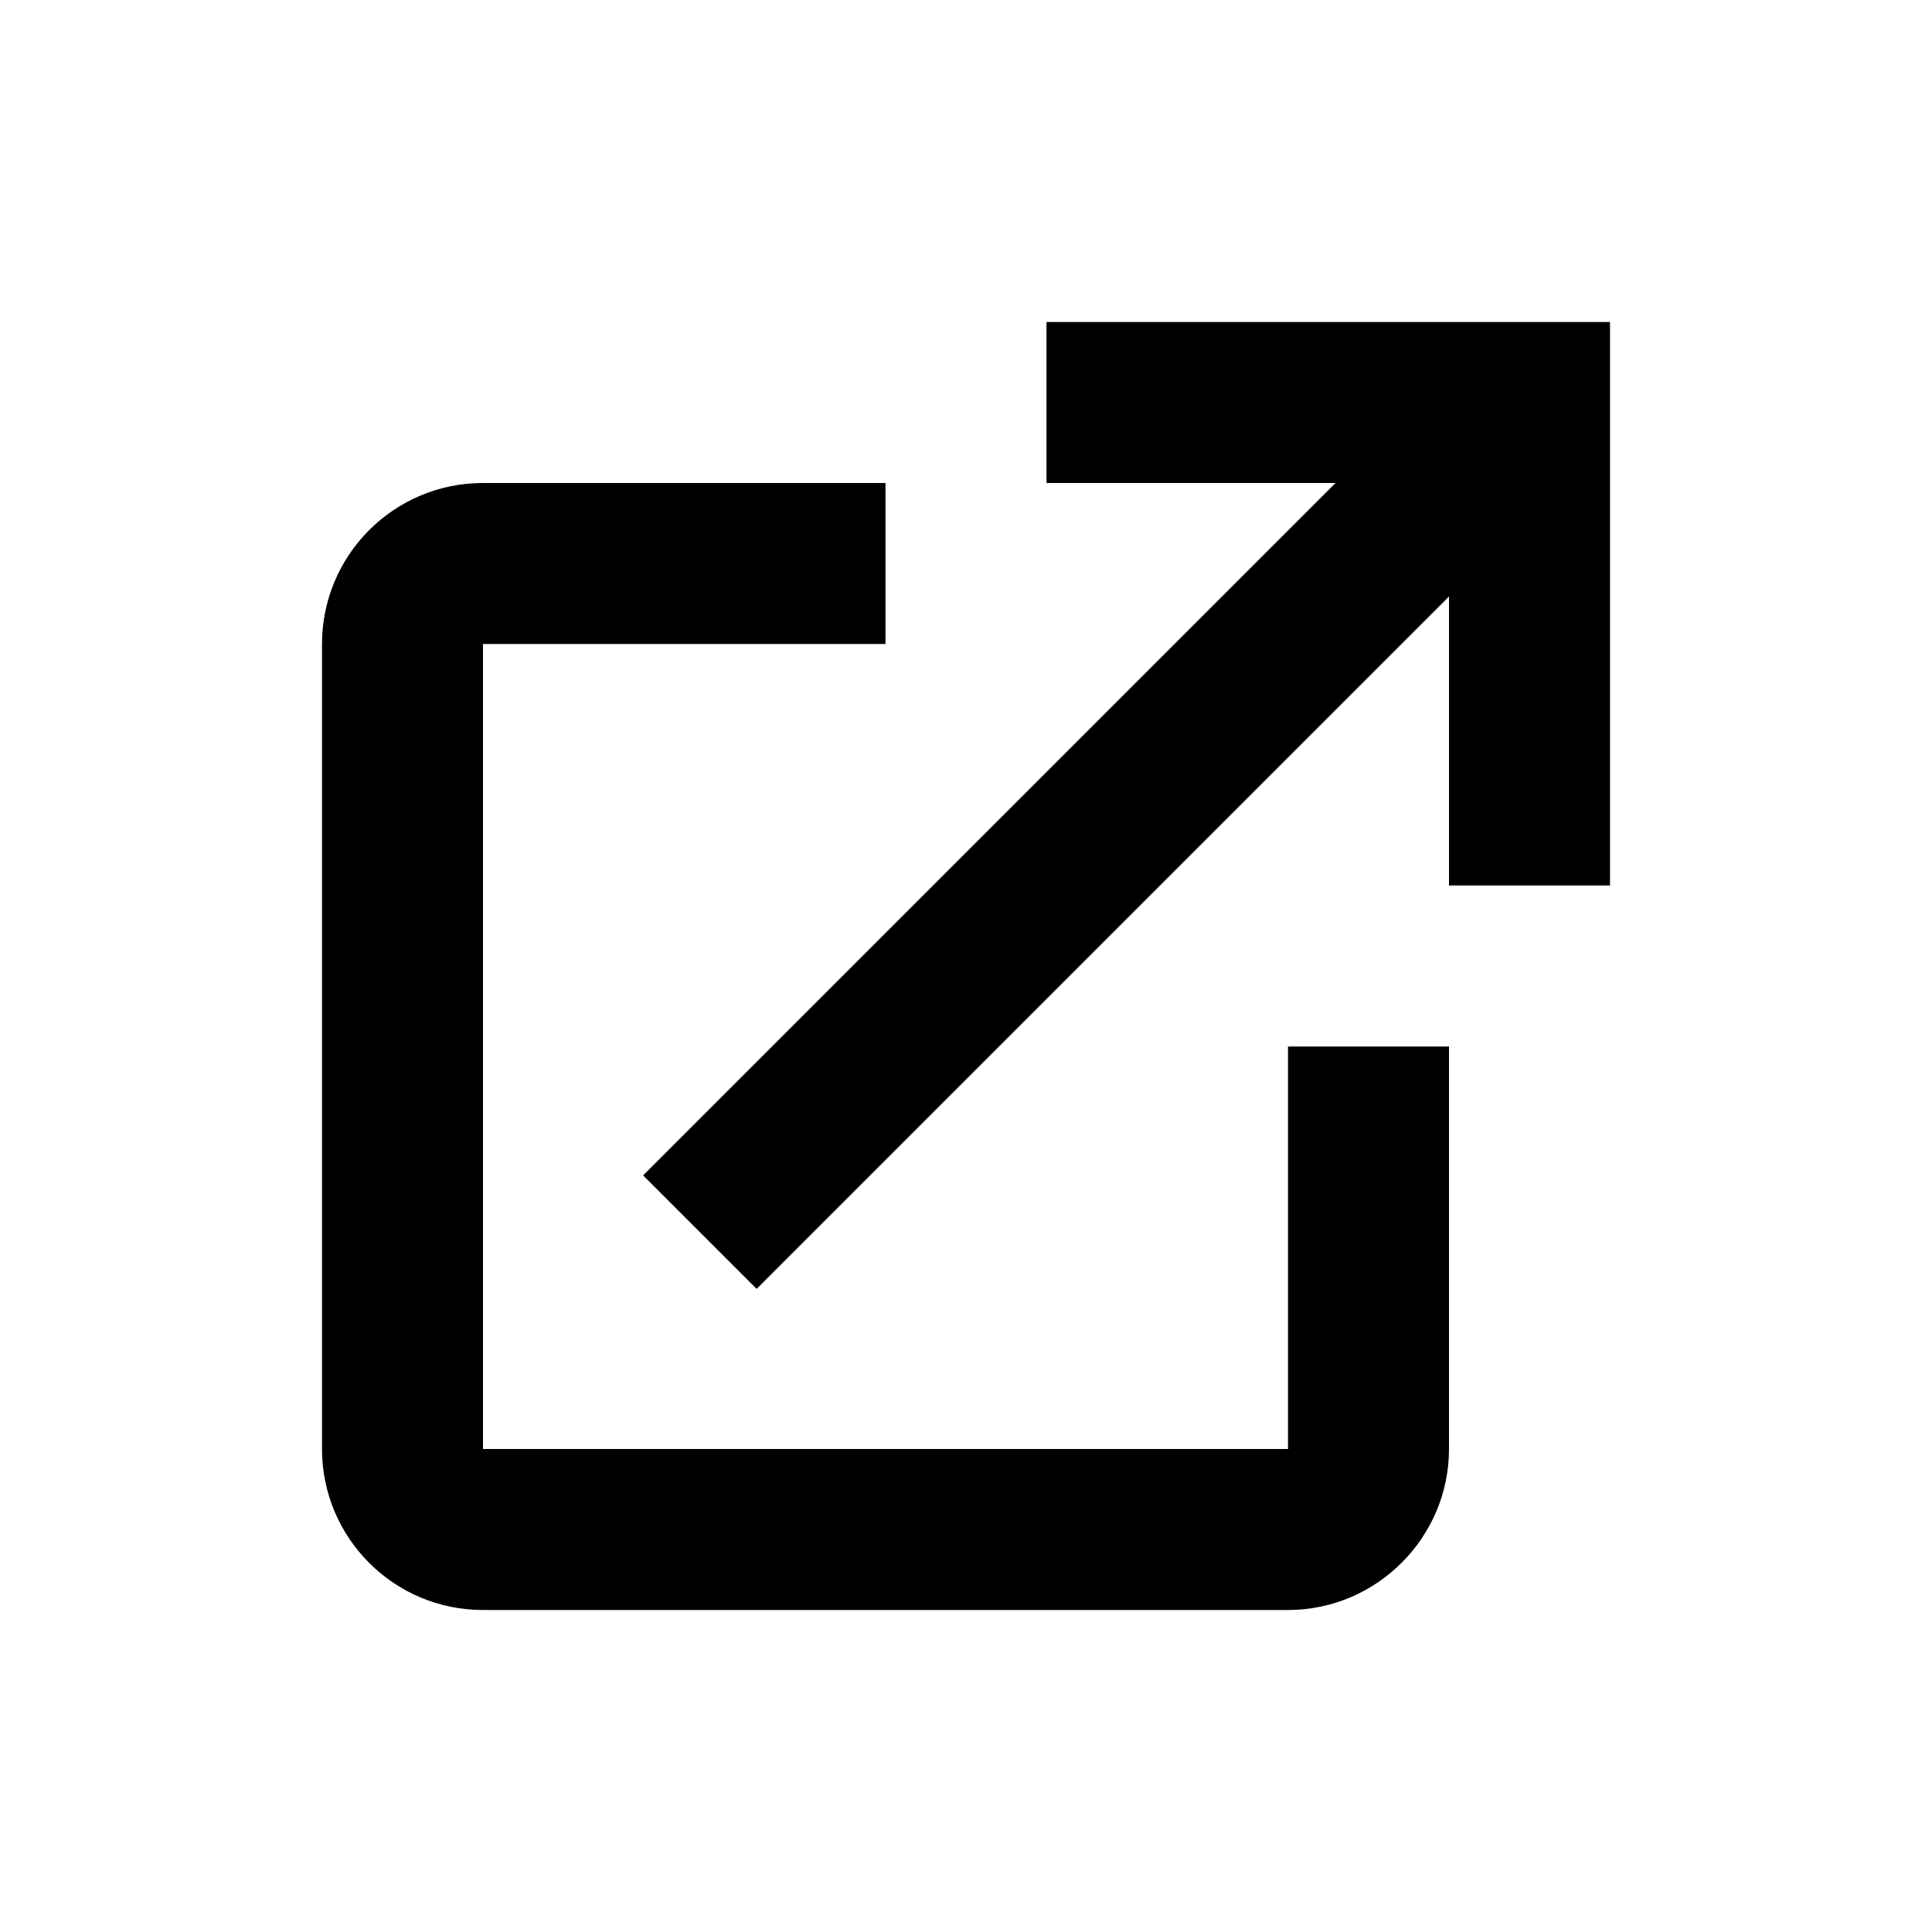 <svg width="24" height="24" viewBox="0 0 24 24"  xmlns="http://www.w3.org/2000/svg">
<path d="M16 18H6V8H11V6H6C4.89 6 4 6.9 4 8V18C4 19.1 4.89 20 6 20H16C17.1 20 18 19.1 18 18V13H16V18Z" fill="currentColor"/>
<path d="M13 4V6H16.59L11.675 10.915L9.217 13.373L7.989 14.601L9.399 16.011L10.627 14.783L13.085 12.325L18 7.41V11H20V4H13Z" fill="currentColor"/>
</svg>
